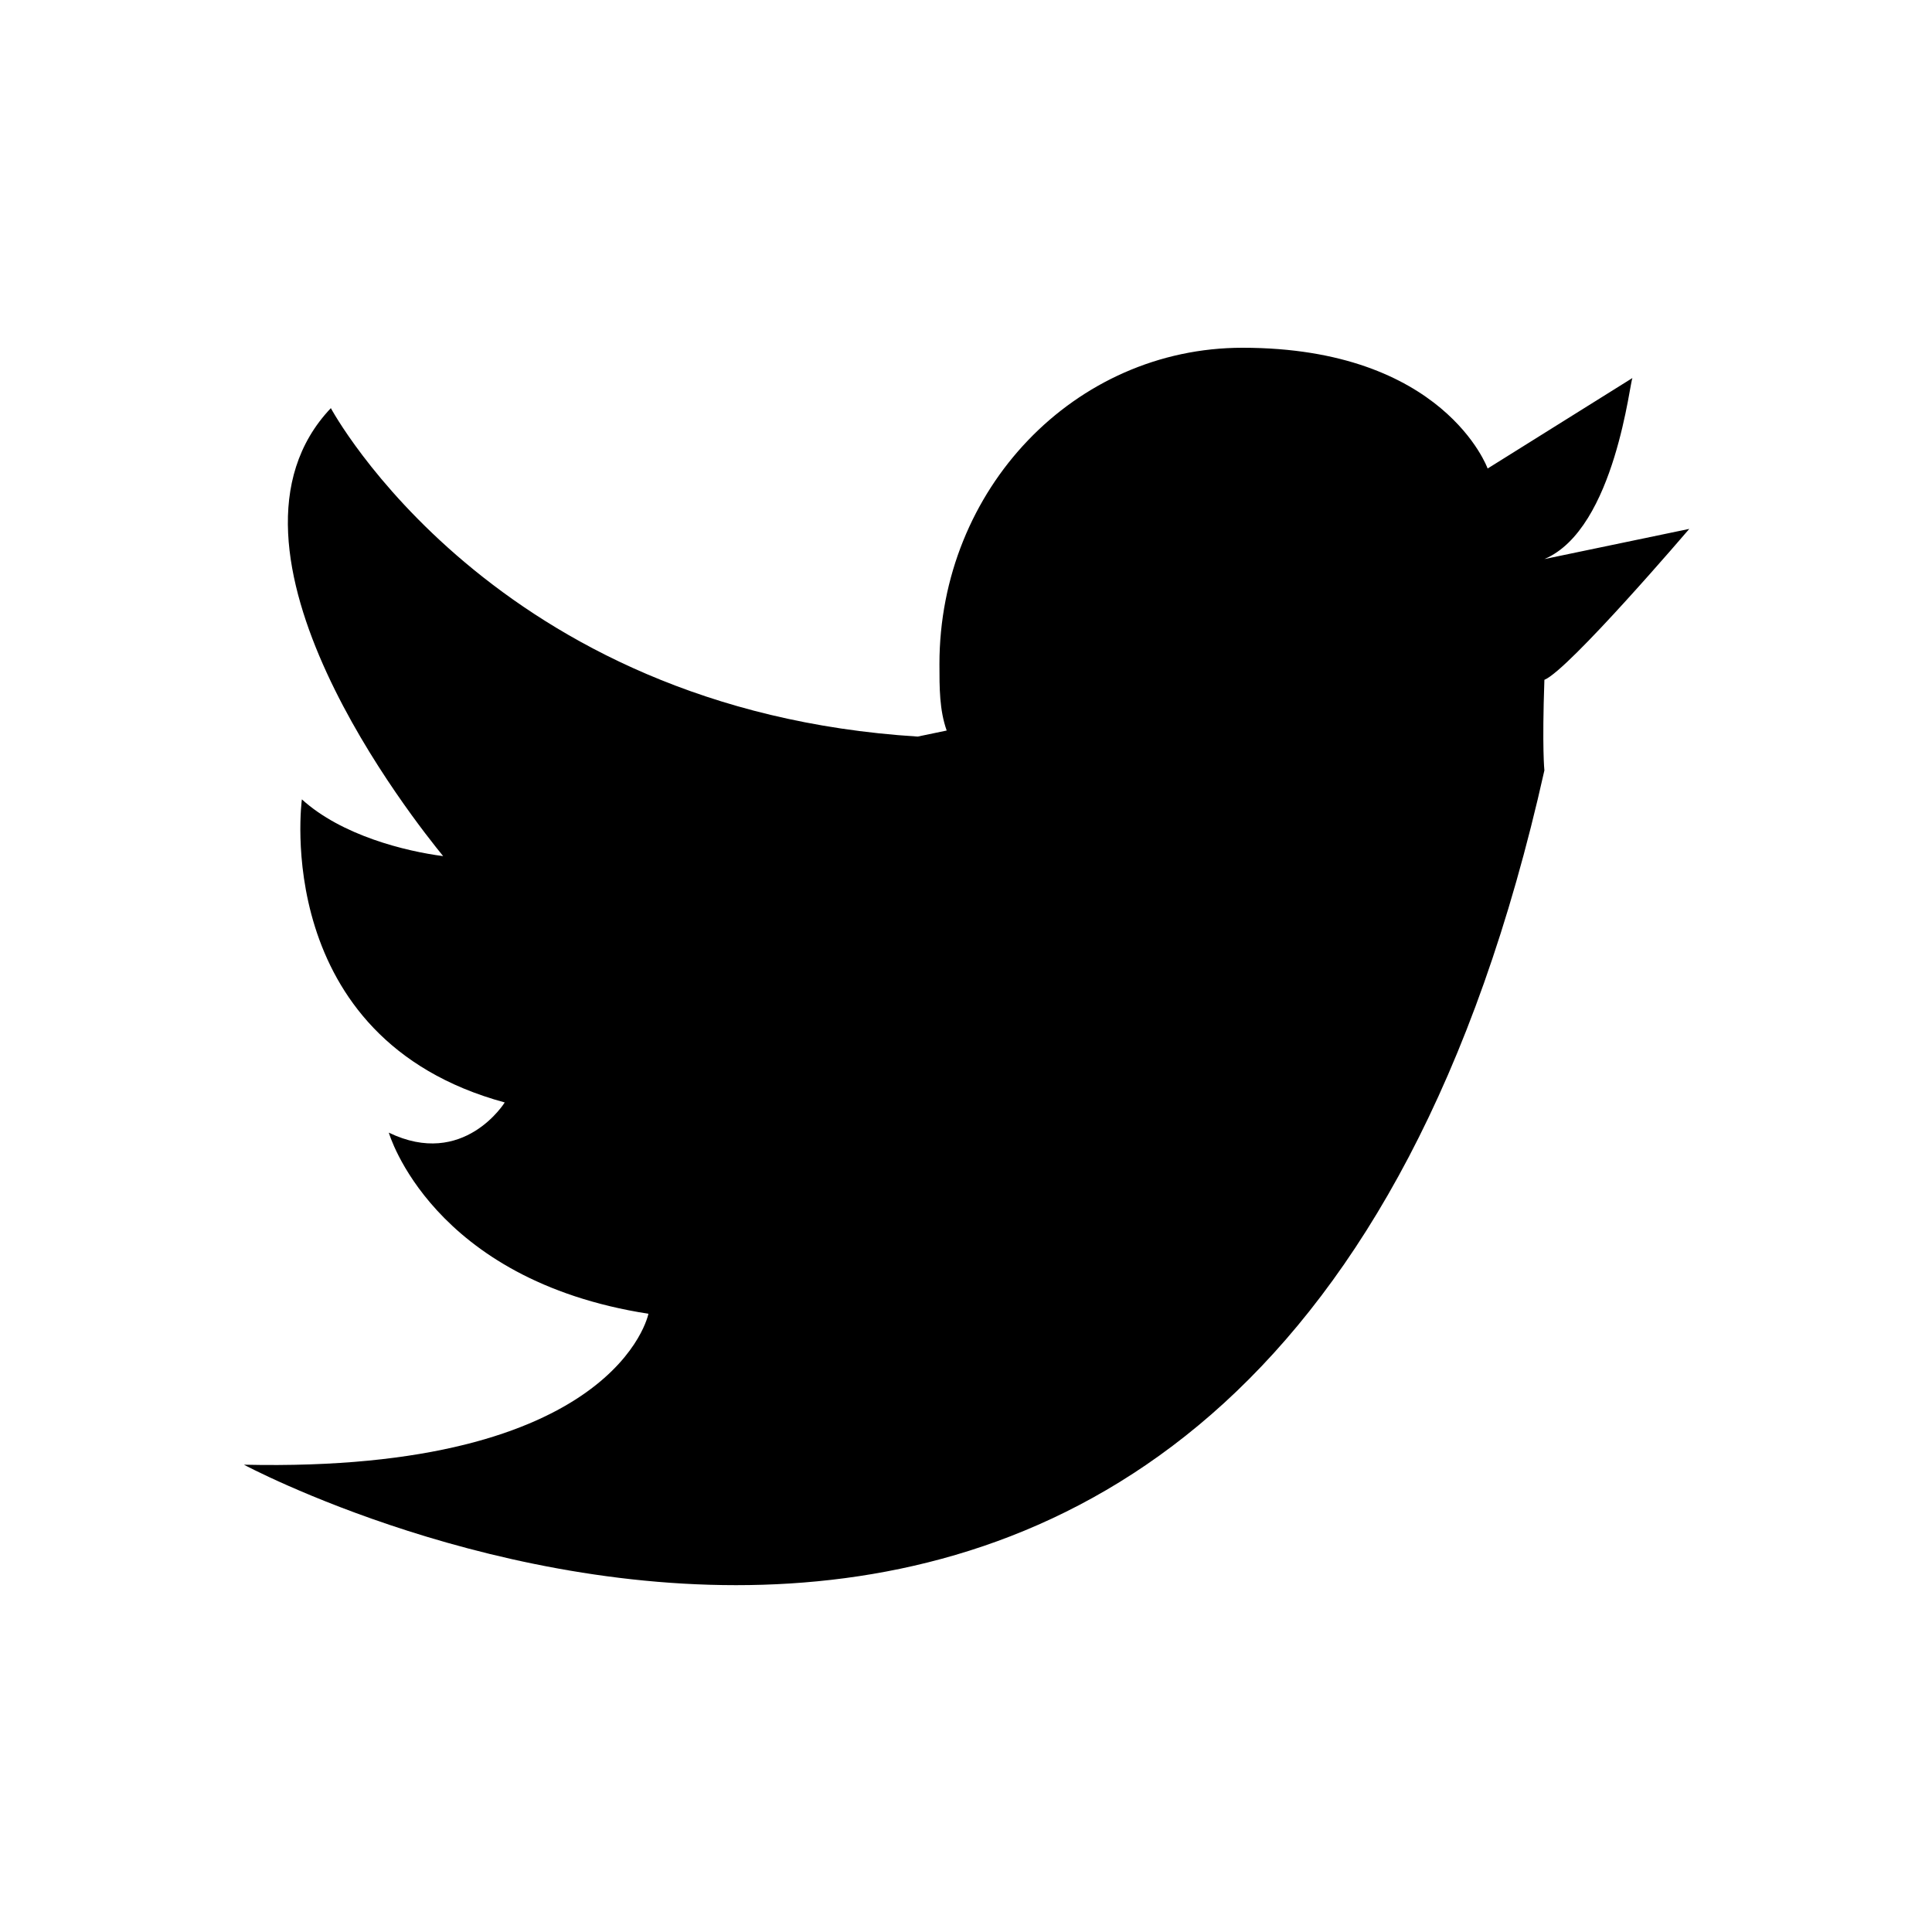 <svg xmlns="http://www.w3.org/2000/svg" viewBox="0 0 16 16"><path d="M12.79 4.63l1.2-.25s-1 1.17-1.2 1.25c-.02.57 0 .75 0 .75-2.3 10.29-10.77 5.75-10.77 5.75 3.09.07 3.35-1.25 3.35-1.25-1.8-.28-2.15-1.5-2.15-1.5.62.3.96-.25.96-.25C2.23 8.6 2.5 6.62 2.5 6.62c.33.3.86.43 1.17.47-.22-.27-2.04-2.54-.93-3.71 0 0 1.34 2.5 4.86 2.72l.24-.05c-.06-.17-.06-.35-.06-.55 0-1.45 1.12-2.62 2.51-2.62 1.67 0 2.03 1 2.03 1l1.2-.75c-.02 0-.14 1.25-.73 1.5"/></svg>
